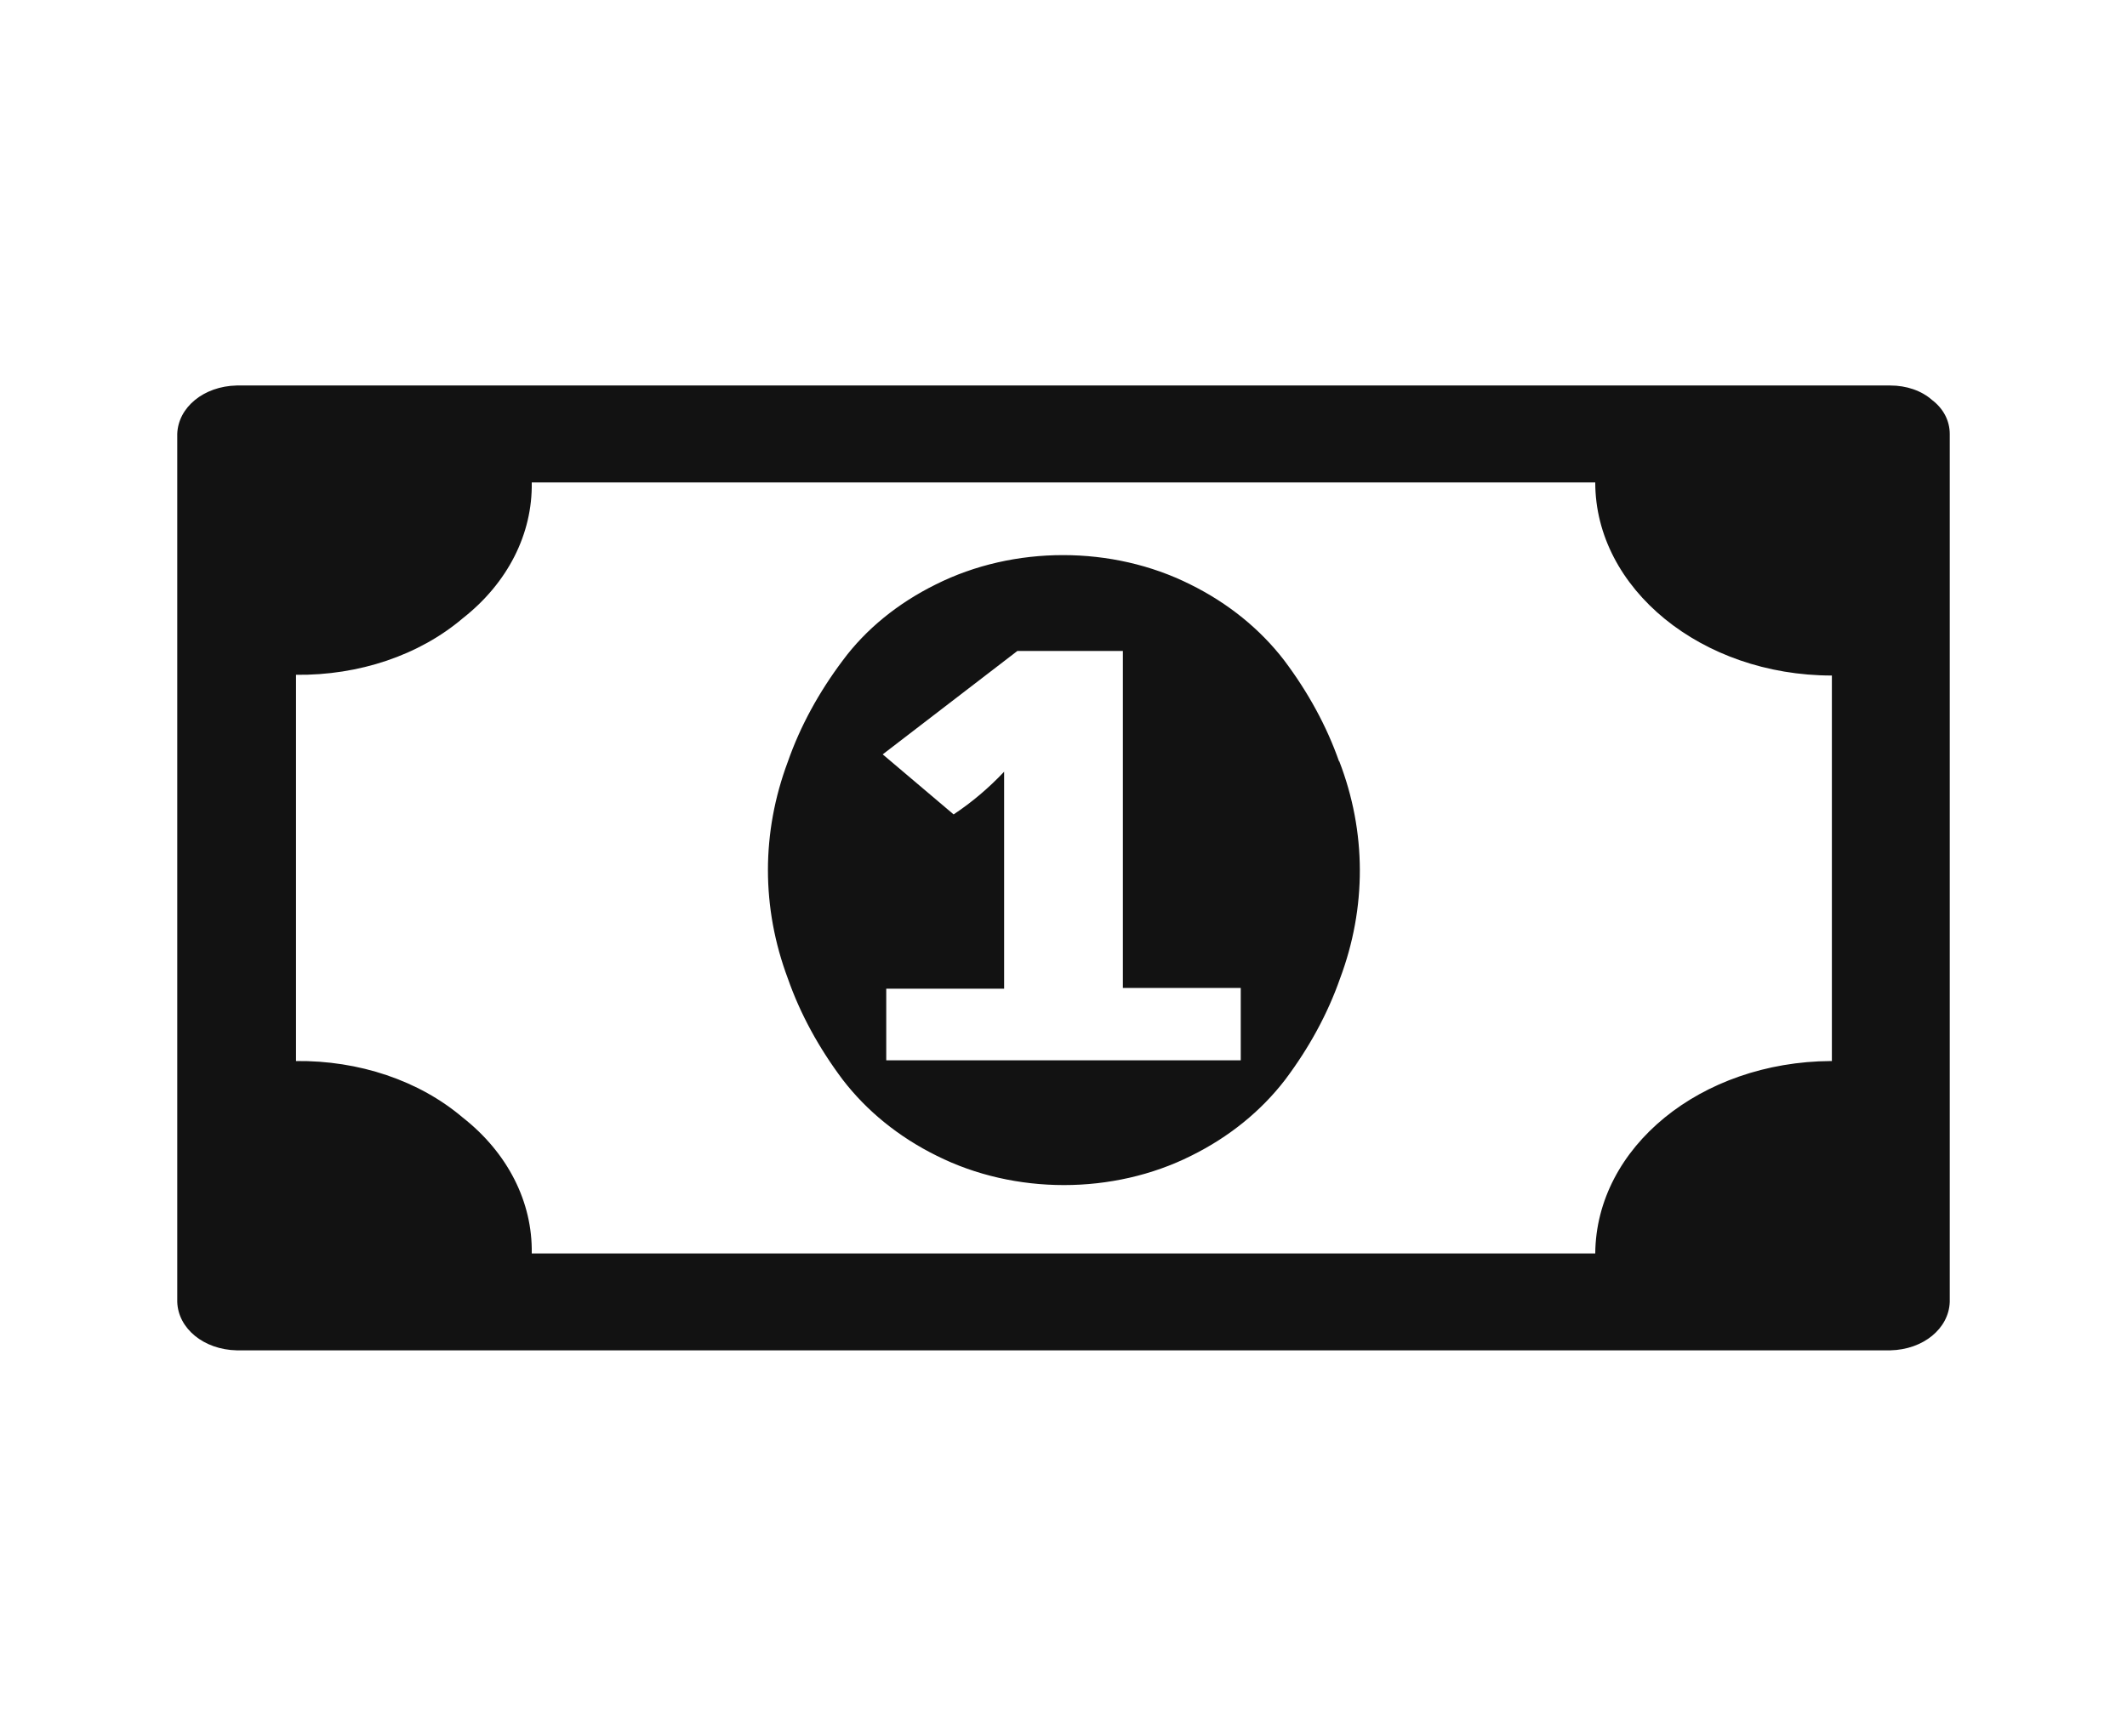 <svg version="1.2" xmlns="http://www.w3.org/2000/svg" xmlns:xlink="http://www.w3.org/1999/xlink" overflow="visible" preserveAspectRatio="none" viewBox="0 0 24 24" width="49" height="40"><g><path xmlns:default="http://www.w3.org/2000/svg" id="money" d="M10,14.67v-1h1.33v-3l0,0c-0.17,0.22-0.36,0.42-0.57,0.59l-0.8-0.83L11.48,9h1.19v4.66H14v1h-4V14.67z   M15.11,10.53c-0.14-0.49-0.35-0.96-0.62-1.4c-0.27-0.43-0.63-0.79-1.06-1.05c-0.88-0.54-1.99-0.54-2.87,0  C10.13,8.34,9.77,8.7,9.51,9.13c-0.27,0.44-0.48,0.91-0.62,1.4c-0.3,0.98-0.3,2.02,0,3c0.14,0.49,0.35,0.96,0.62,1.4  c0.27,0.43,0.63,0.79,1.06,1.05c0.88,0.54,1.99,0.54,2.87,0c0.43-0.26,0.79-0.62,1.06-1.05c0.27-0.44,0.48-0.91,0.62-1.4  c0.3-0.98,0.3-2.03-0.01-3.01L15.11,10.53z M20.66,14.67c-1.47,0.01-2.65,1.19-2.66,2.66H6c0.01-0.71-0.27-1.39-0.78-1.88  c-0.49-0.51-1.17-0.79-1.88-0.78V9.33c0.71,0.01,1.39-0.27,1.88-0.78C5.73,8.06,6.01,7.38,6,6.67h12c0,1.47,1.2,2.67,2.67,2.67v5.33  l0,0H20.66z M21.8,5.53c-0.12-0.13-0.29-0.2-0.47-0.2H2.67C2.3,5.34,2.01,5.63,2,6v12c0.01,0.37,0.3,0.66,0.67,0.67h18.66  c0.37-0.01,0.66-0.3,0.67-0.67V6C22,5.82,21.93,5.65,21.8,5.53z" style="fill: rgb(18, 18, 18);" vector-effect="non-scaling-stroke"/></g></svg>